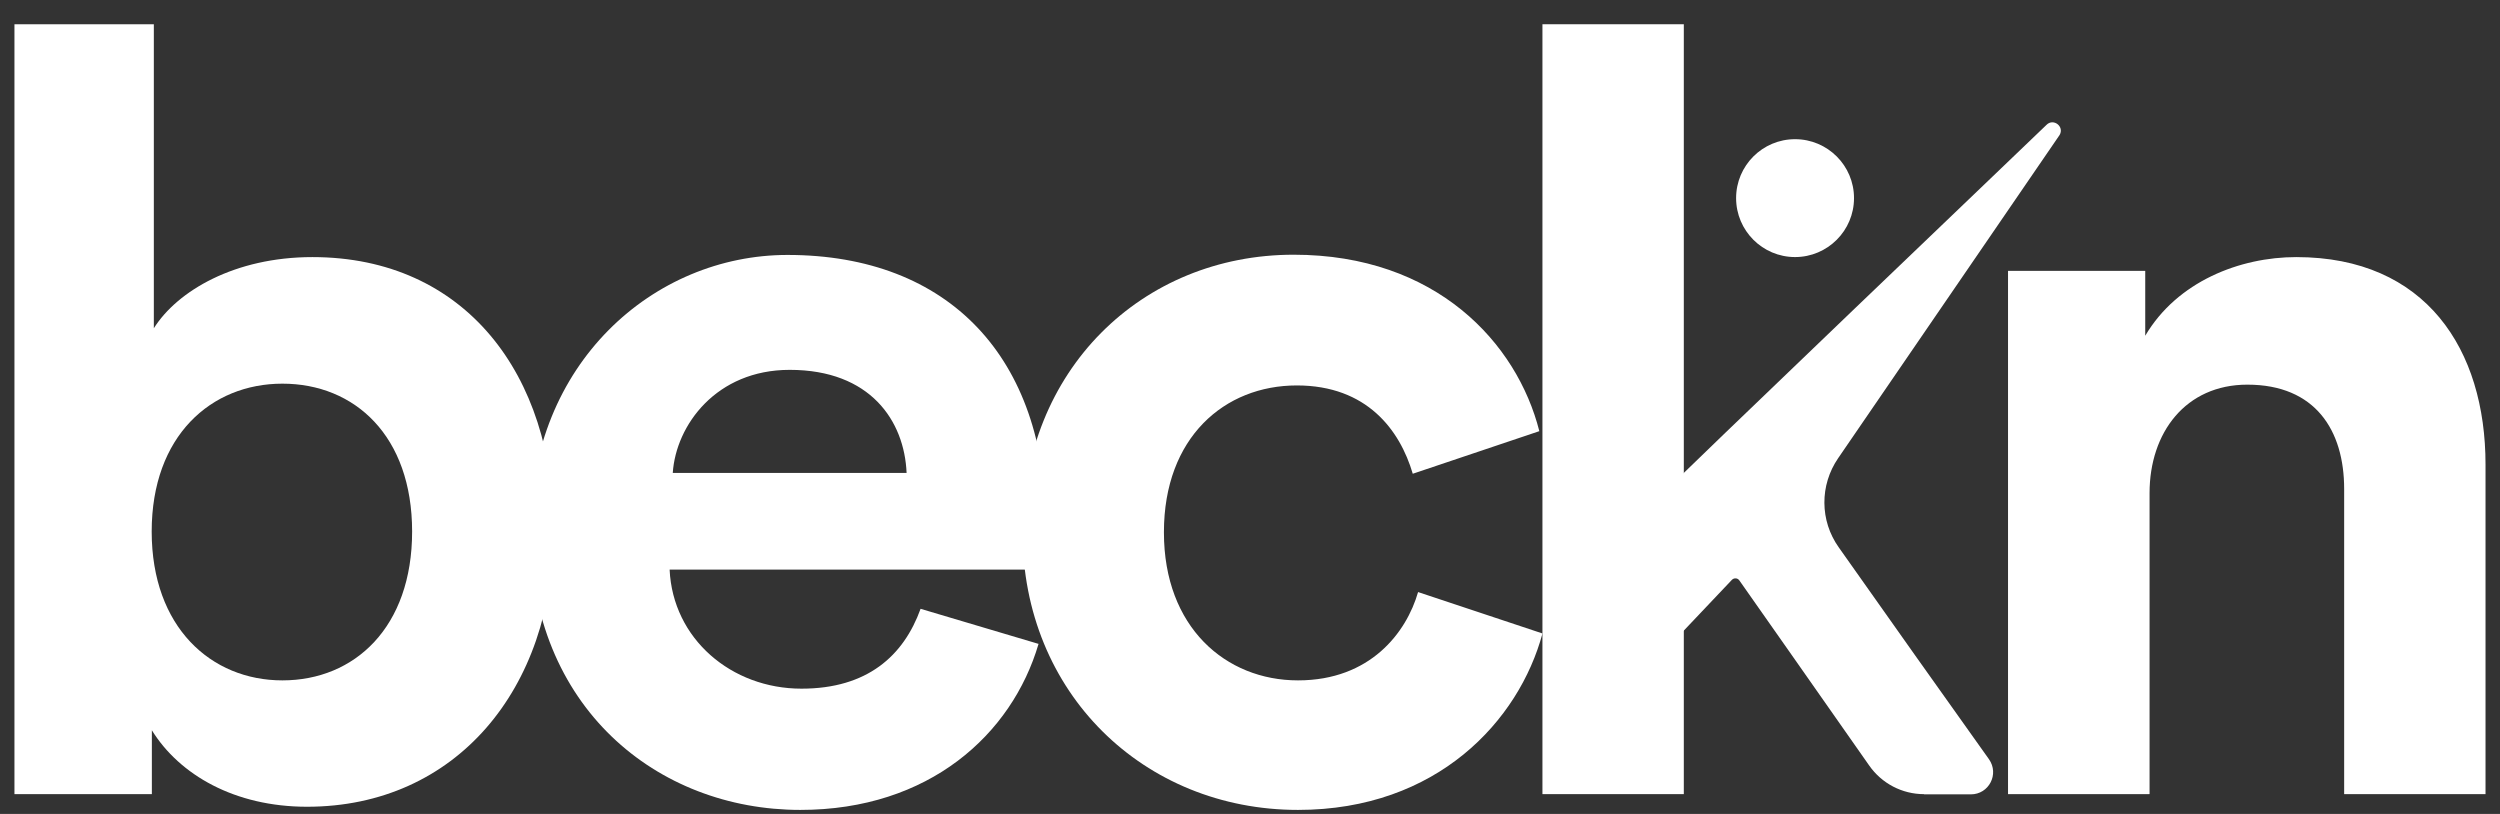 <svg width="86" height="28" viewBox="0 0 86 28" fill="none" xmlns="http://www.w3.org/2000/svg">
<rect x="0" y="0" width="86" height="28" fill="#333333" stroke="none"/>
<path d="M66.189 27.319C65.436 27.319 64.731 26.953 64.297 26.329C62.934 24.375 59.997 20.204 59.834 19.967C59.773 19.879 59.651 19.872 59.577 19.947L57.264 22.388V16.922C57.474 16.651 70.143 4.551 70.401 4.294C70.638 4.056 71.025 4.355 70.849 4.646L63.232 15.762C62.595 16.691 62.601 17.912 63.252 18.828C64.67 20.842 67.105 24.274 68.421 26.118C68.78 26.627 68.421 27.326 67.796 27.326H66.182L66.189 27.319Z" fill="white"/>
<path d="M35.724 22.157C34.808 25.264 31.96 27.861 27.531 27.861C22.594 27.861 18.24 24.314 18.24 18.244C18.24 12.5 22.485 8.77 27.09 8.77C32.652 8.77 35.982 12.317 35.982 18.095C35.982 18.787 35.907 19.519 35.907 19.594H23.035C23.143 21.974 25.157 23.69 27.572 23.69C29.837 23.69 31.085 22.558 31.668 20.943L35.731 22.151L35.724 22.157ZM31.187 16.27C31.112 14.48 29.945 12.723 27.165 12.723C24.642 12.723 23.252 14.623 23.143 16.27H31.193H31.187Z" fill="white"/>
<path d="M40.039 18.318C40.039 21.574 42.162 23.405 44.651 23.405C47.14 23.405 48.382 21.757 48.782 20.367L53.061 21.791C52.254 24.788 49.44 27.861 44.651 27.861C39.348 27.861 35.177 23.839 35.177 18.312C35.177 12.75 39.273 8.762 44.502 8.762C49.406 8.762 52.186 11.801 52.953 14.832L48.599 16.297C48.158 14.799 47.025 13.259 44.611 13.259C42.122 13.259 40.039 15.05 40.039 18.305" fill="white"/>
<path d="M57.923 0.834H53.06V27.318H57.923V0.834Z" fill="white"/>
<path d="M73.939 27.318H69.076V9.318H73.796V11.55C74.895 9.684 77.052 8.844 78.991 8.844C83.454 8.844 85.502 12.024 85.502 15.978V27.318H80.639V16.819C80.639 14.805 79.649 13.232 77.309 13.232C75.186 13.232 73.945 14.88 73.945 16.962V27.311L73.939 27.318Z" fill="white"/>
<path d="M0.497 27.318V0.834H5.292V11.292C6.099 10.01 8.073 8.844 10.745 8.844C16.015 8.844 19.046 12.906 19.046 18.244C19.046 23.697 15.682 27.752 10.562 27.752C8.073 27.752 6.174 26.654 5.224 25.121V27.318H0.504H0.497ZM9.714 13.198C7.266 13.198 5.218 14.989 5.218 18.285C5.218 21.581 7.266 23.405 9.714 23.405C12.203 23.405 14.177 21.574 14.177 18.285C14.177 14.995 12.203 13.198 9.714 13.198Z" fill="white"/>
<path d="M59.722 6.815C59.722 7.934 60.631 8.843 61.75 8.843C62.869 8.843 63.778 7.934 63.778 6.815C63.778 5.696 62.869 4.788 61.75 4.788C60.631 4.788 59.722 5.696 59.722 6.815Z" fill="white"/>
</svg>
